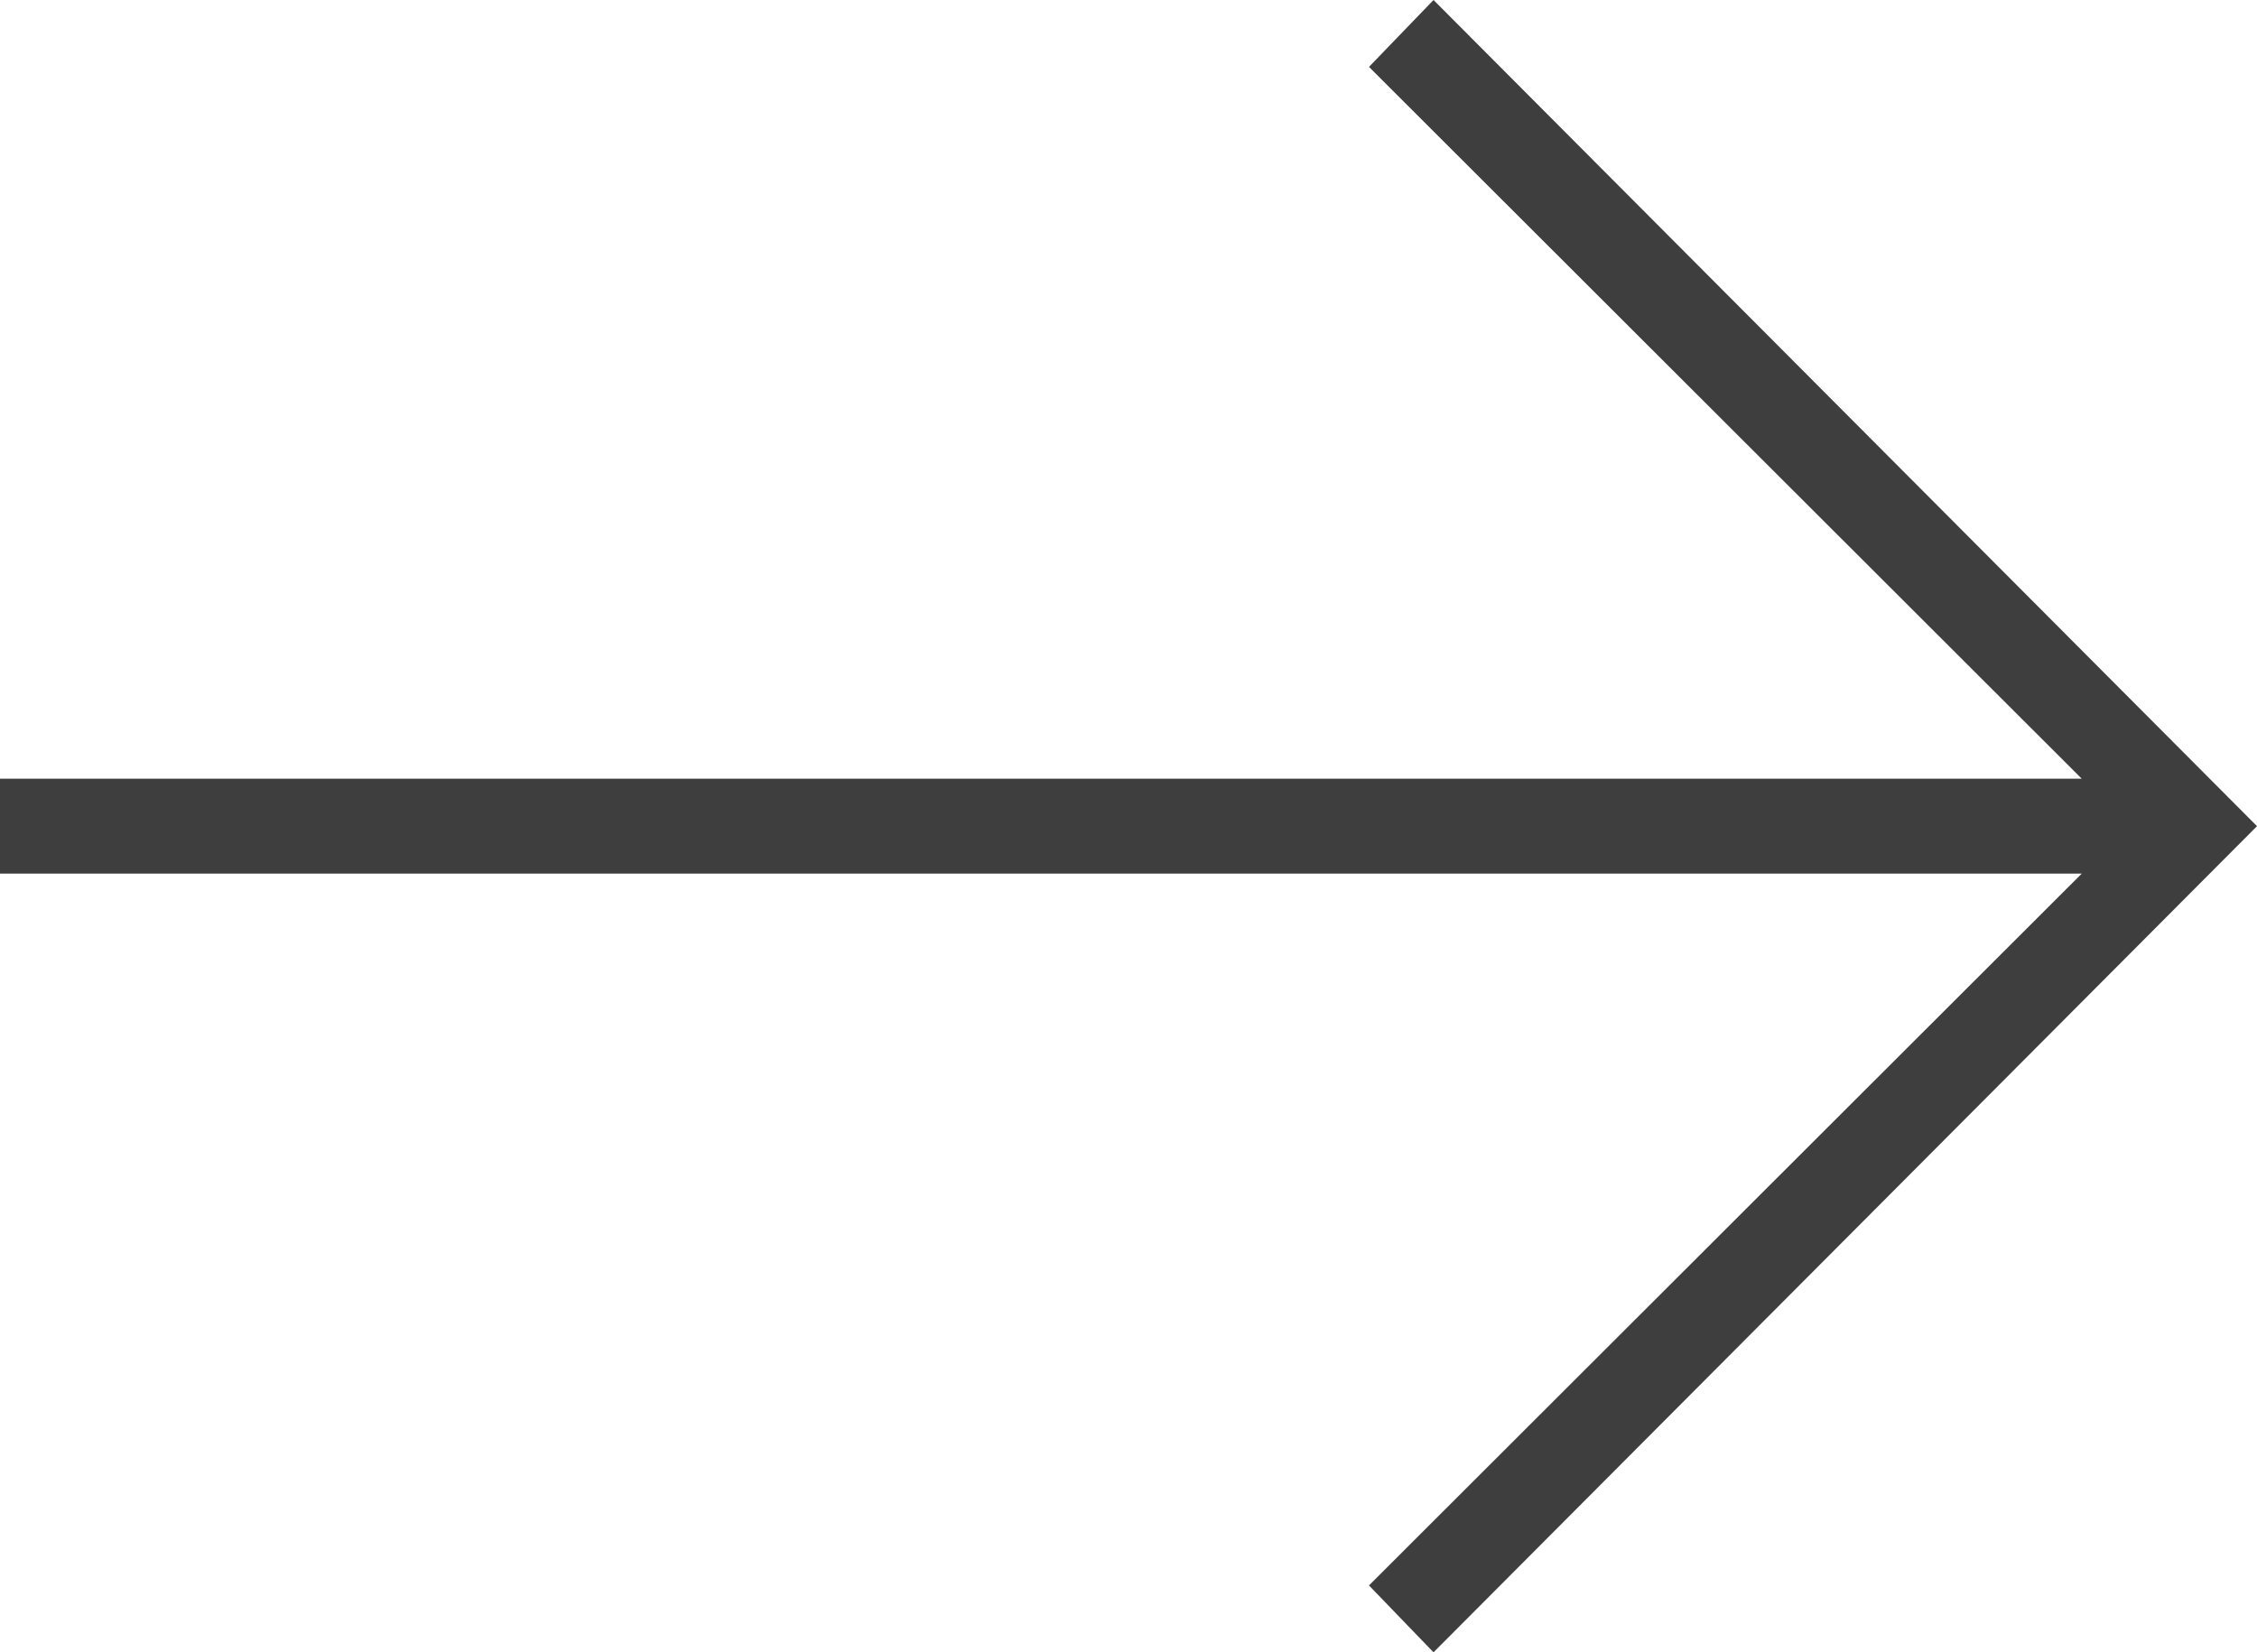 <svg width="56" height="41" viewBox="0 0 56 41" fill="none" xmlns="http://www.w3.org/2000/svg">
<path d="M35.568 0L33.967 1.66L51.652 19.323L0 19.323V21.677L51.652 21.677L33.967 39.34L35.568 41L56 20.5L35.568 0Z" fill="#3E3E3E"/>
</svg>
